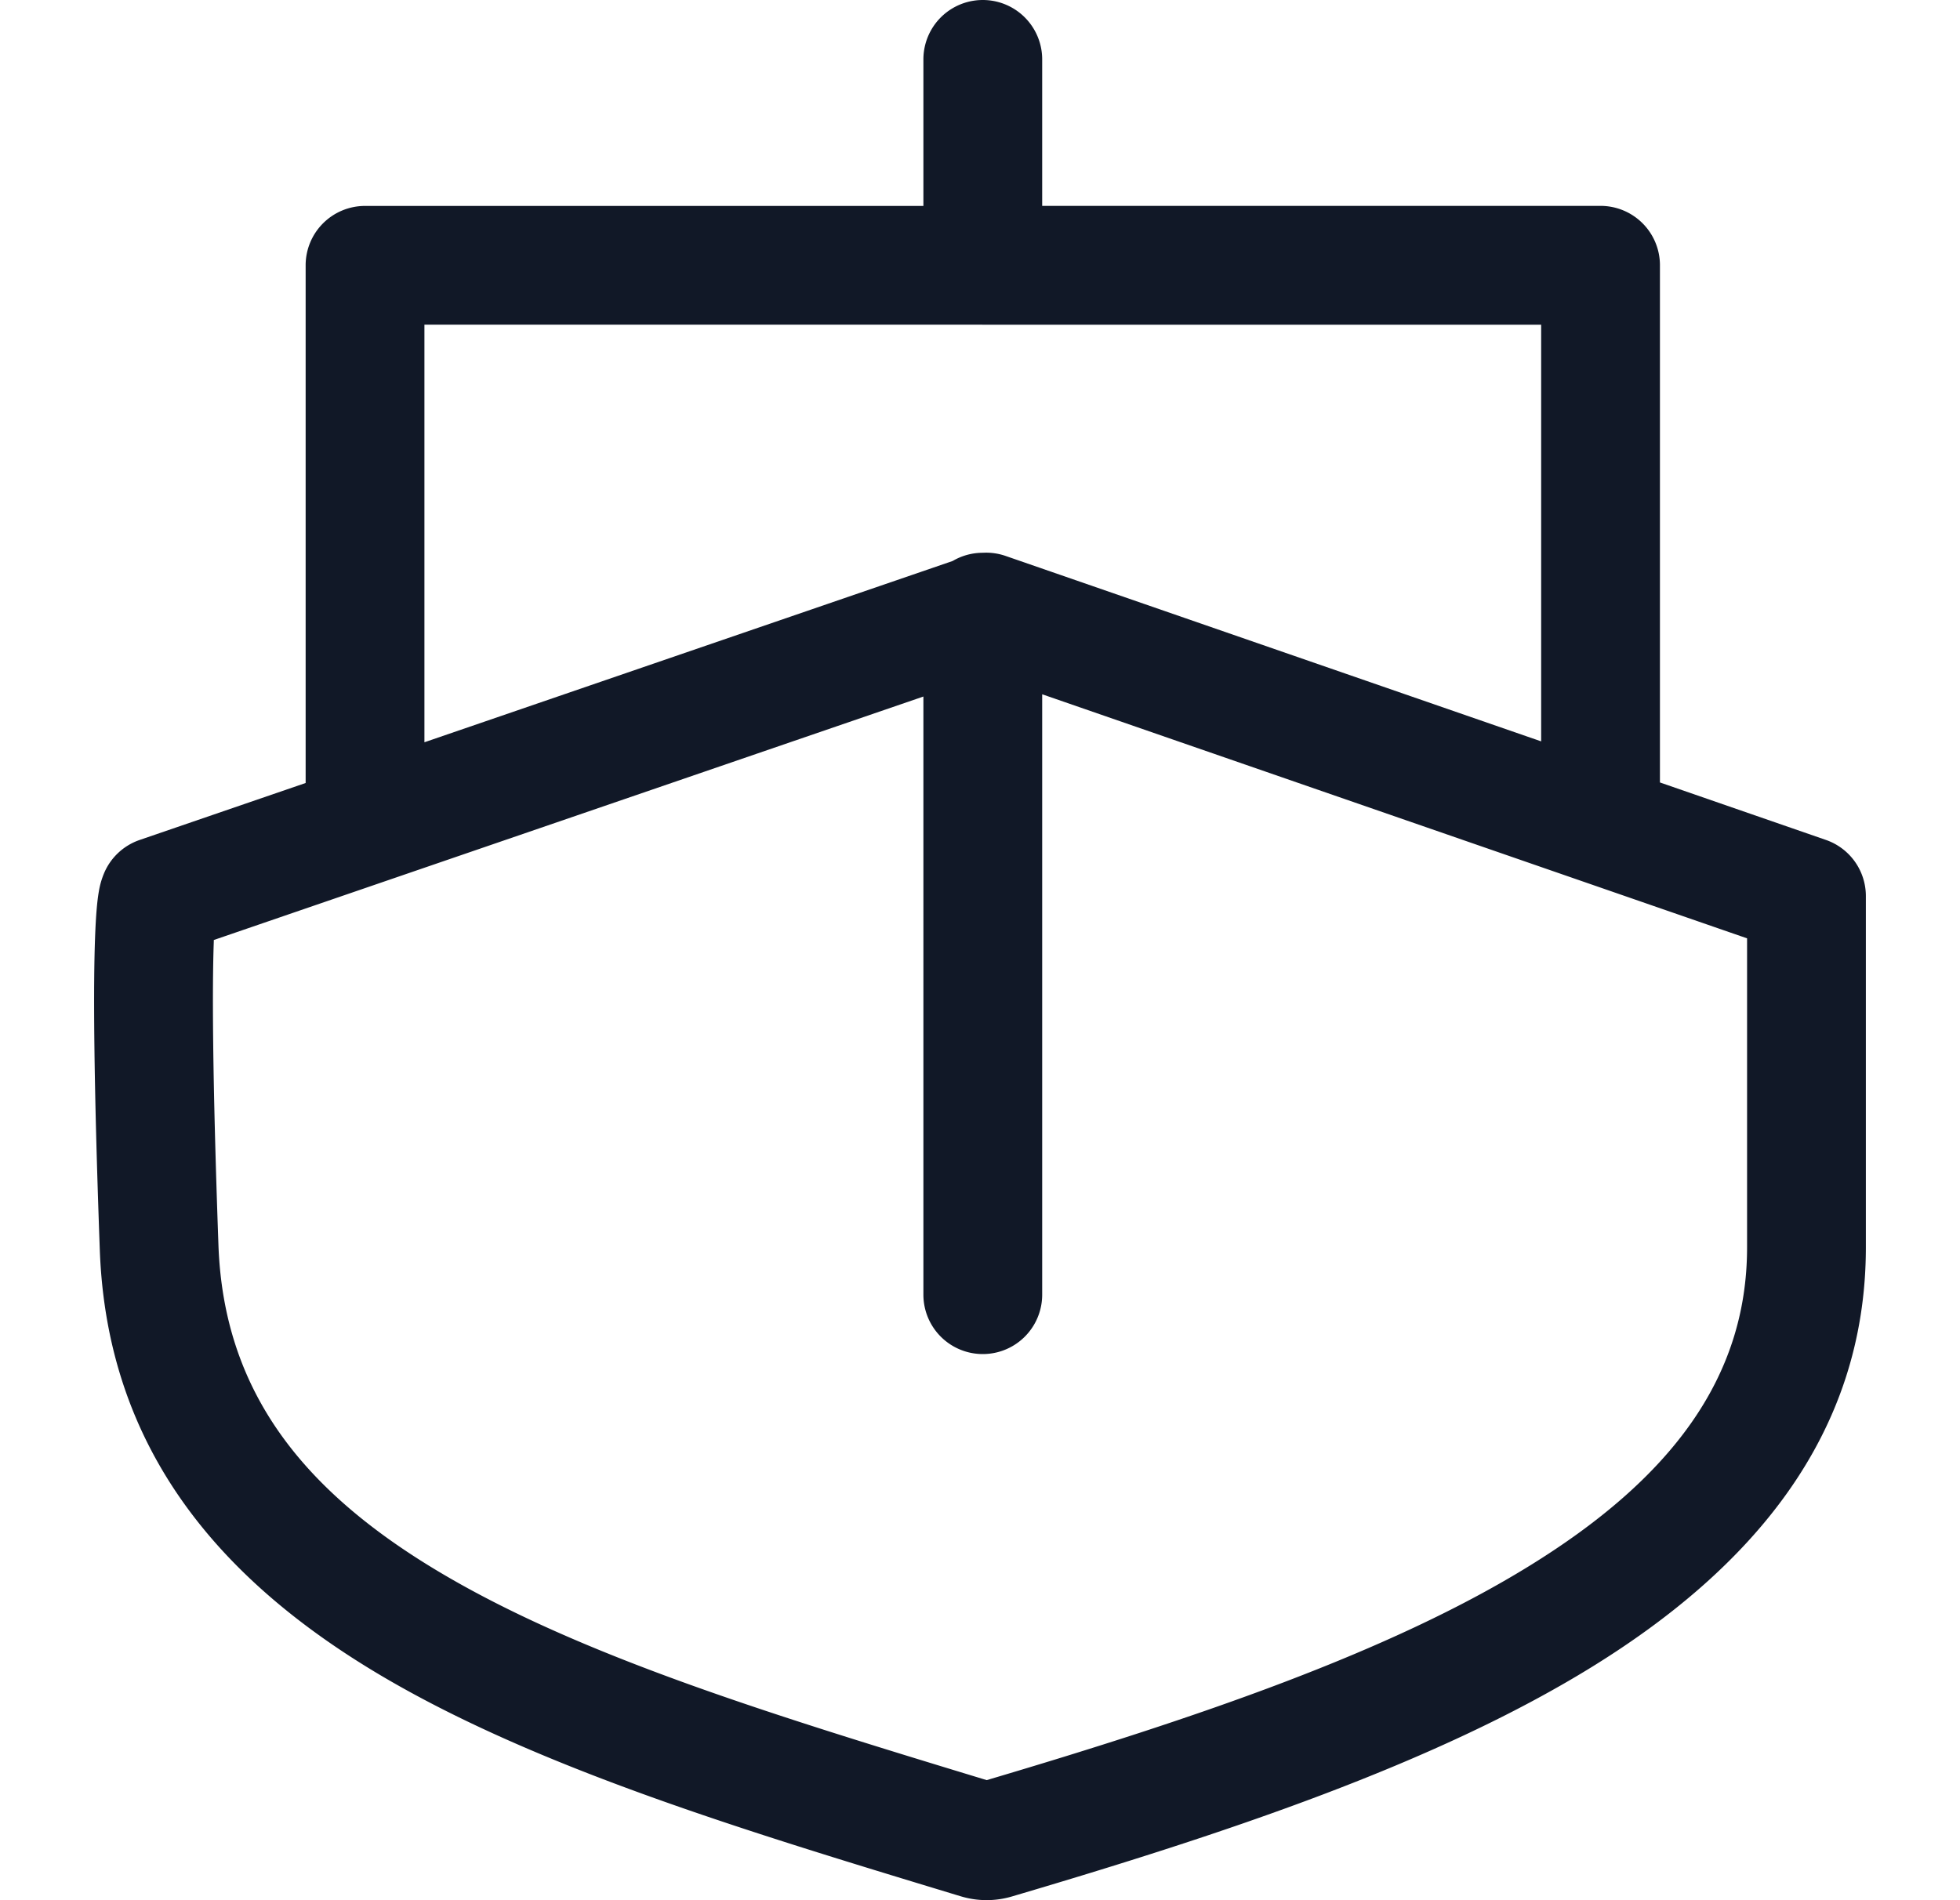 <svg xmlns="http://www.w3.org/2000/svg" width="33" height="32" fill="none" viewBox="0 0 33 32"><path fill="#111827" fill-rule="evenodd" d="M17.547 1a1 1 0 1 0-2 0v2.468H6.146a1 1 0 0 0-1 1v8.718l-2.788.957-.014.005a1.003 1.003 0 0 0-.59.553 1.358 1.358 0 0 0-.09.313c-.029.164-.05.407-.064.79-.028.78-.027 2.288.08 5.238.12 3.378 2.047 5.585 4.74 7.178 2.618 1.547 6.106 2.607 9.665 3.687l.09.027c.279.085.578.087.86.004 3.58-1.056 7.115-2.23 9.762-3.863 2.666-1.645 4.618-3.878 4.618-7.07V15.09a1 1 0 0 0-.672-.945l-2.795-.968v-8.71a1 1 0 0 0-1-1h-9.401V1.002Zm-1.008 4.468a1.008 1.008 0 0 0 .016 0h9.393v7.017l-9.012-3.121a1 1 0 0 0-.39-.055.996.996 0 0 0-.506.138L7.146 12.5V5.467h9.393Zm-.992 16.335V11.73L3.6 15.83l-.001.045c-.025.706-.026 2.156.079 5.095.089 2.47 1.428 4.149 3.761 5.528 2.357 1.394 5.566 2.383 9.174 3.48 3.534-1.047 6.774-2.15 9.134-3.606 2.373-1.463 3.668-3.158 3.668-5.366V15.802l-11.868-4.11v10.111a1 1 0 1 1-2 0ZM3.634 15.361v-.003a.079.079 0 0 1 0 .003Z" clip-rule="evenodd"/></svg>
